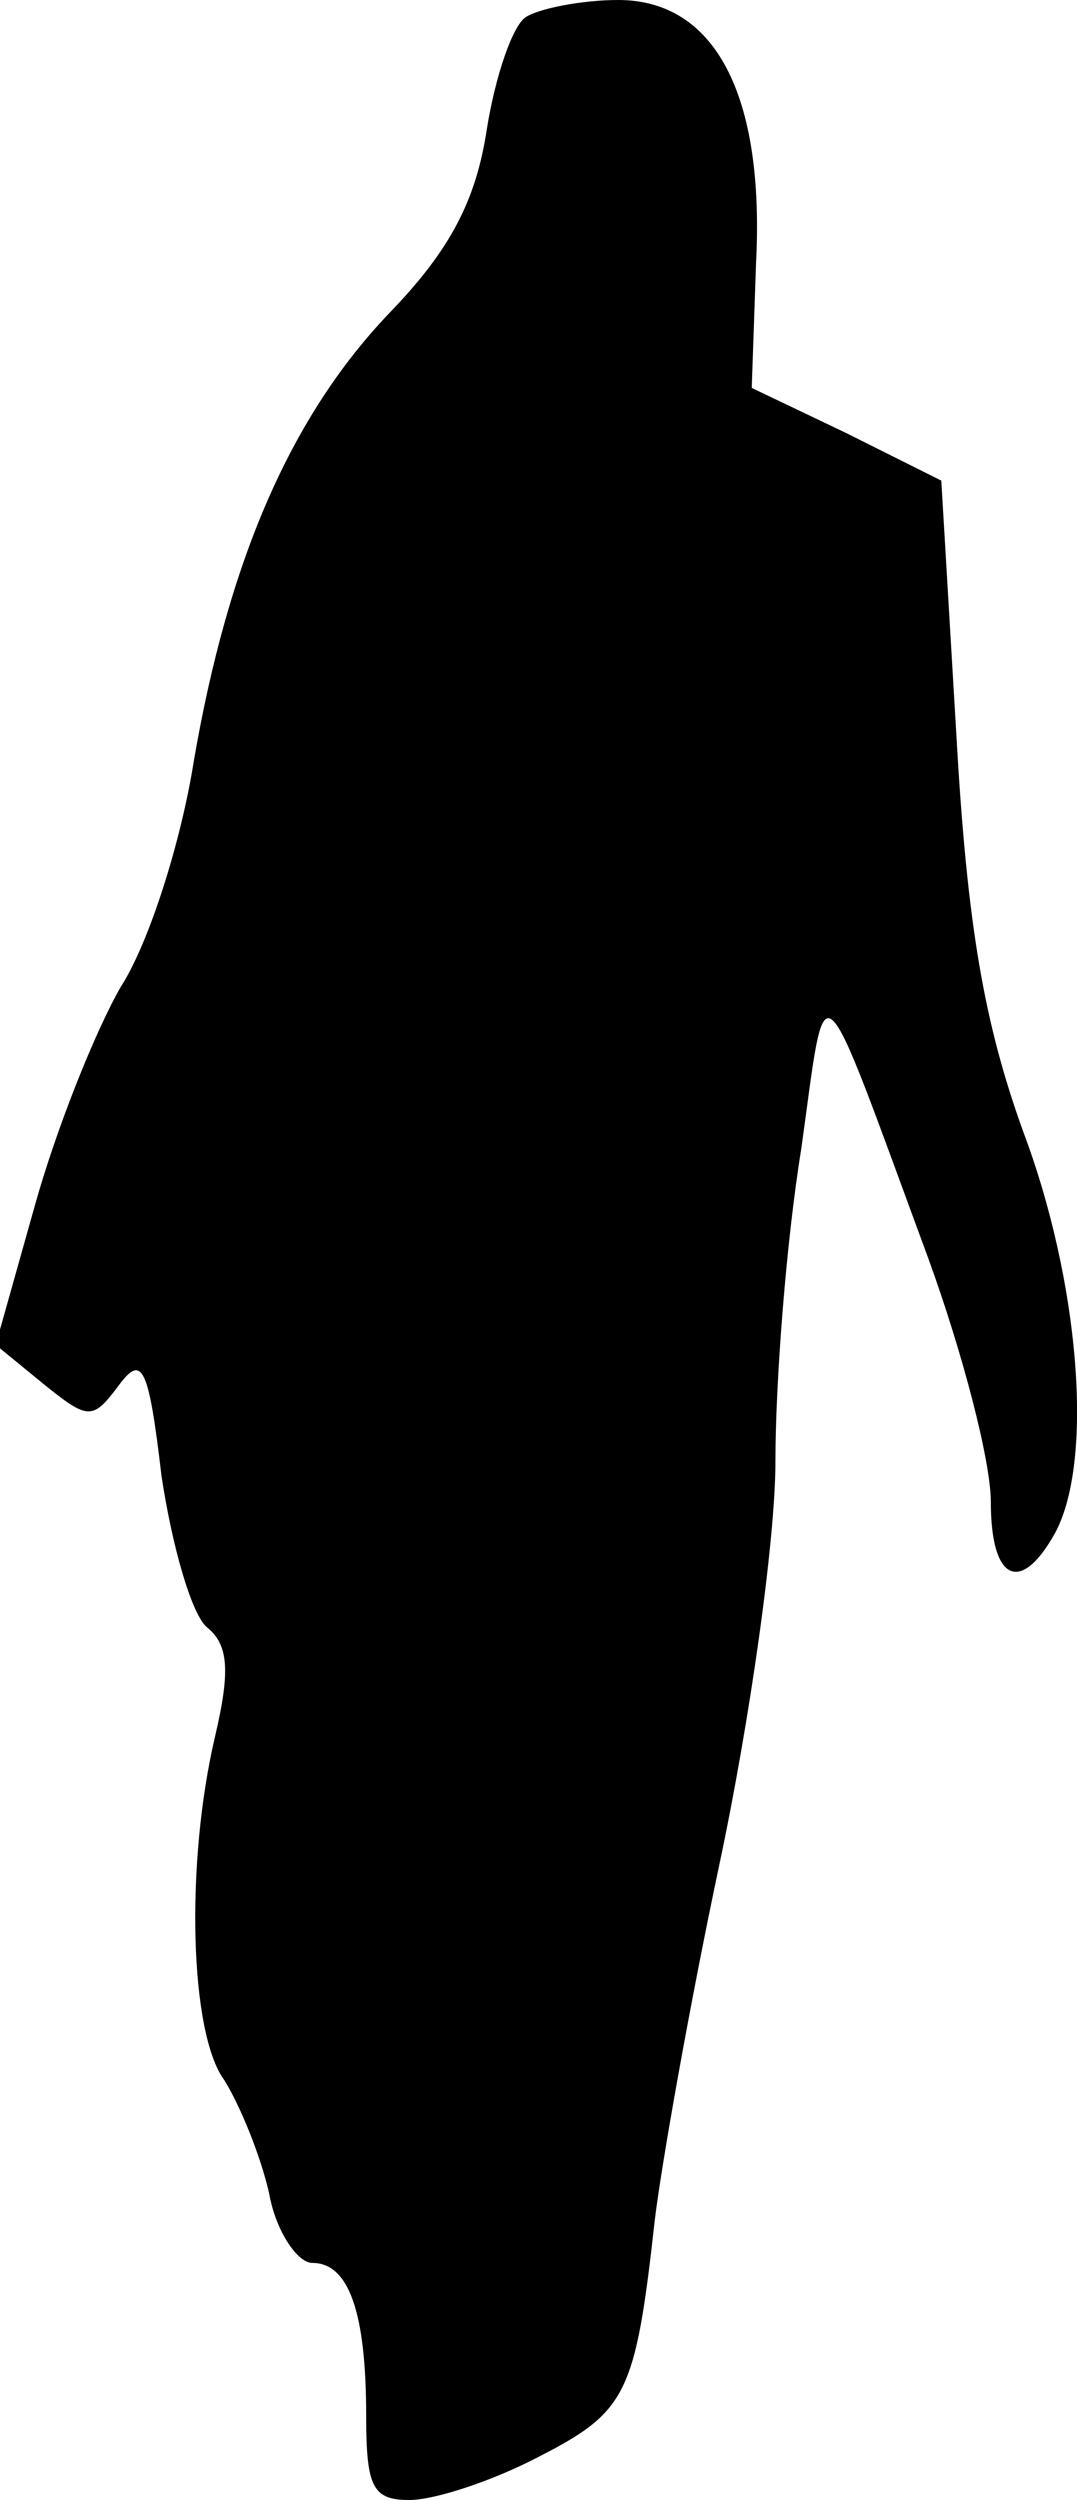 <?xml version="1.0" standalone="no"?>
<!DOCTYPE svg PUBLIC "-//W3C//DTD SVG 20010904//EN"
 "http://www.w3.org/TR/2001/REC-SVG-20010904/DTD/svg10.dtd">
<svg version="1.0" xmlns="http://www.w3.org/2000/svg"
 width="50pt" height="116pt" viewBox="0 0 50 116"
 preserveAspectRatio="xMidYMid meet">
<g transform="translate(0,116) scale(0.1,-0.1)"
fill="#000000" stroke="none">
<path fill="#000000" stroke="none" d="M244 1152 c-6 -4 -14 -27 -18 -52 -5
-33 -17 -56 -45 -85 -46 -48 -75 -115 -91 -208 -6 -38 -21 -85 -34 -105 -12
-21 -30 -66 -40 -102 l-18 -64 22 -18 c21 -17 23 -17 35 -1 11 15 14 9 20 -42
5 -33 14 -64 21 -70 10 -8 11 -20 4 -50 -14 -59 -12 -138 4 -160 7 -11 17 -35
21 -53 3 -17 13 -32 20 -32 17 0 25 -23 25 -71 0 -33 3 -39 20 -39 12 0 39 9
60 20 41 21 45 29 54 110 3 25 16 99 30 165 14 66 26 150 26 187 0 37 5 102
12 145 12 86 7 90 59 -51 16 -44 29 -94 29 -113 0 -37 14 -43 30 -14 18 34 11
117 -15 186 -18 50 -26 95 -31 184 l-7 118 -44 22 -44 21 2 58 c4 78 -19 122
-64 122 -17 0 -37 -4 -43 -8z"/>
</g>
</svg>
